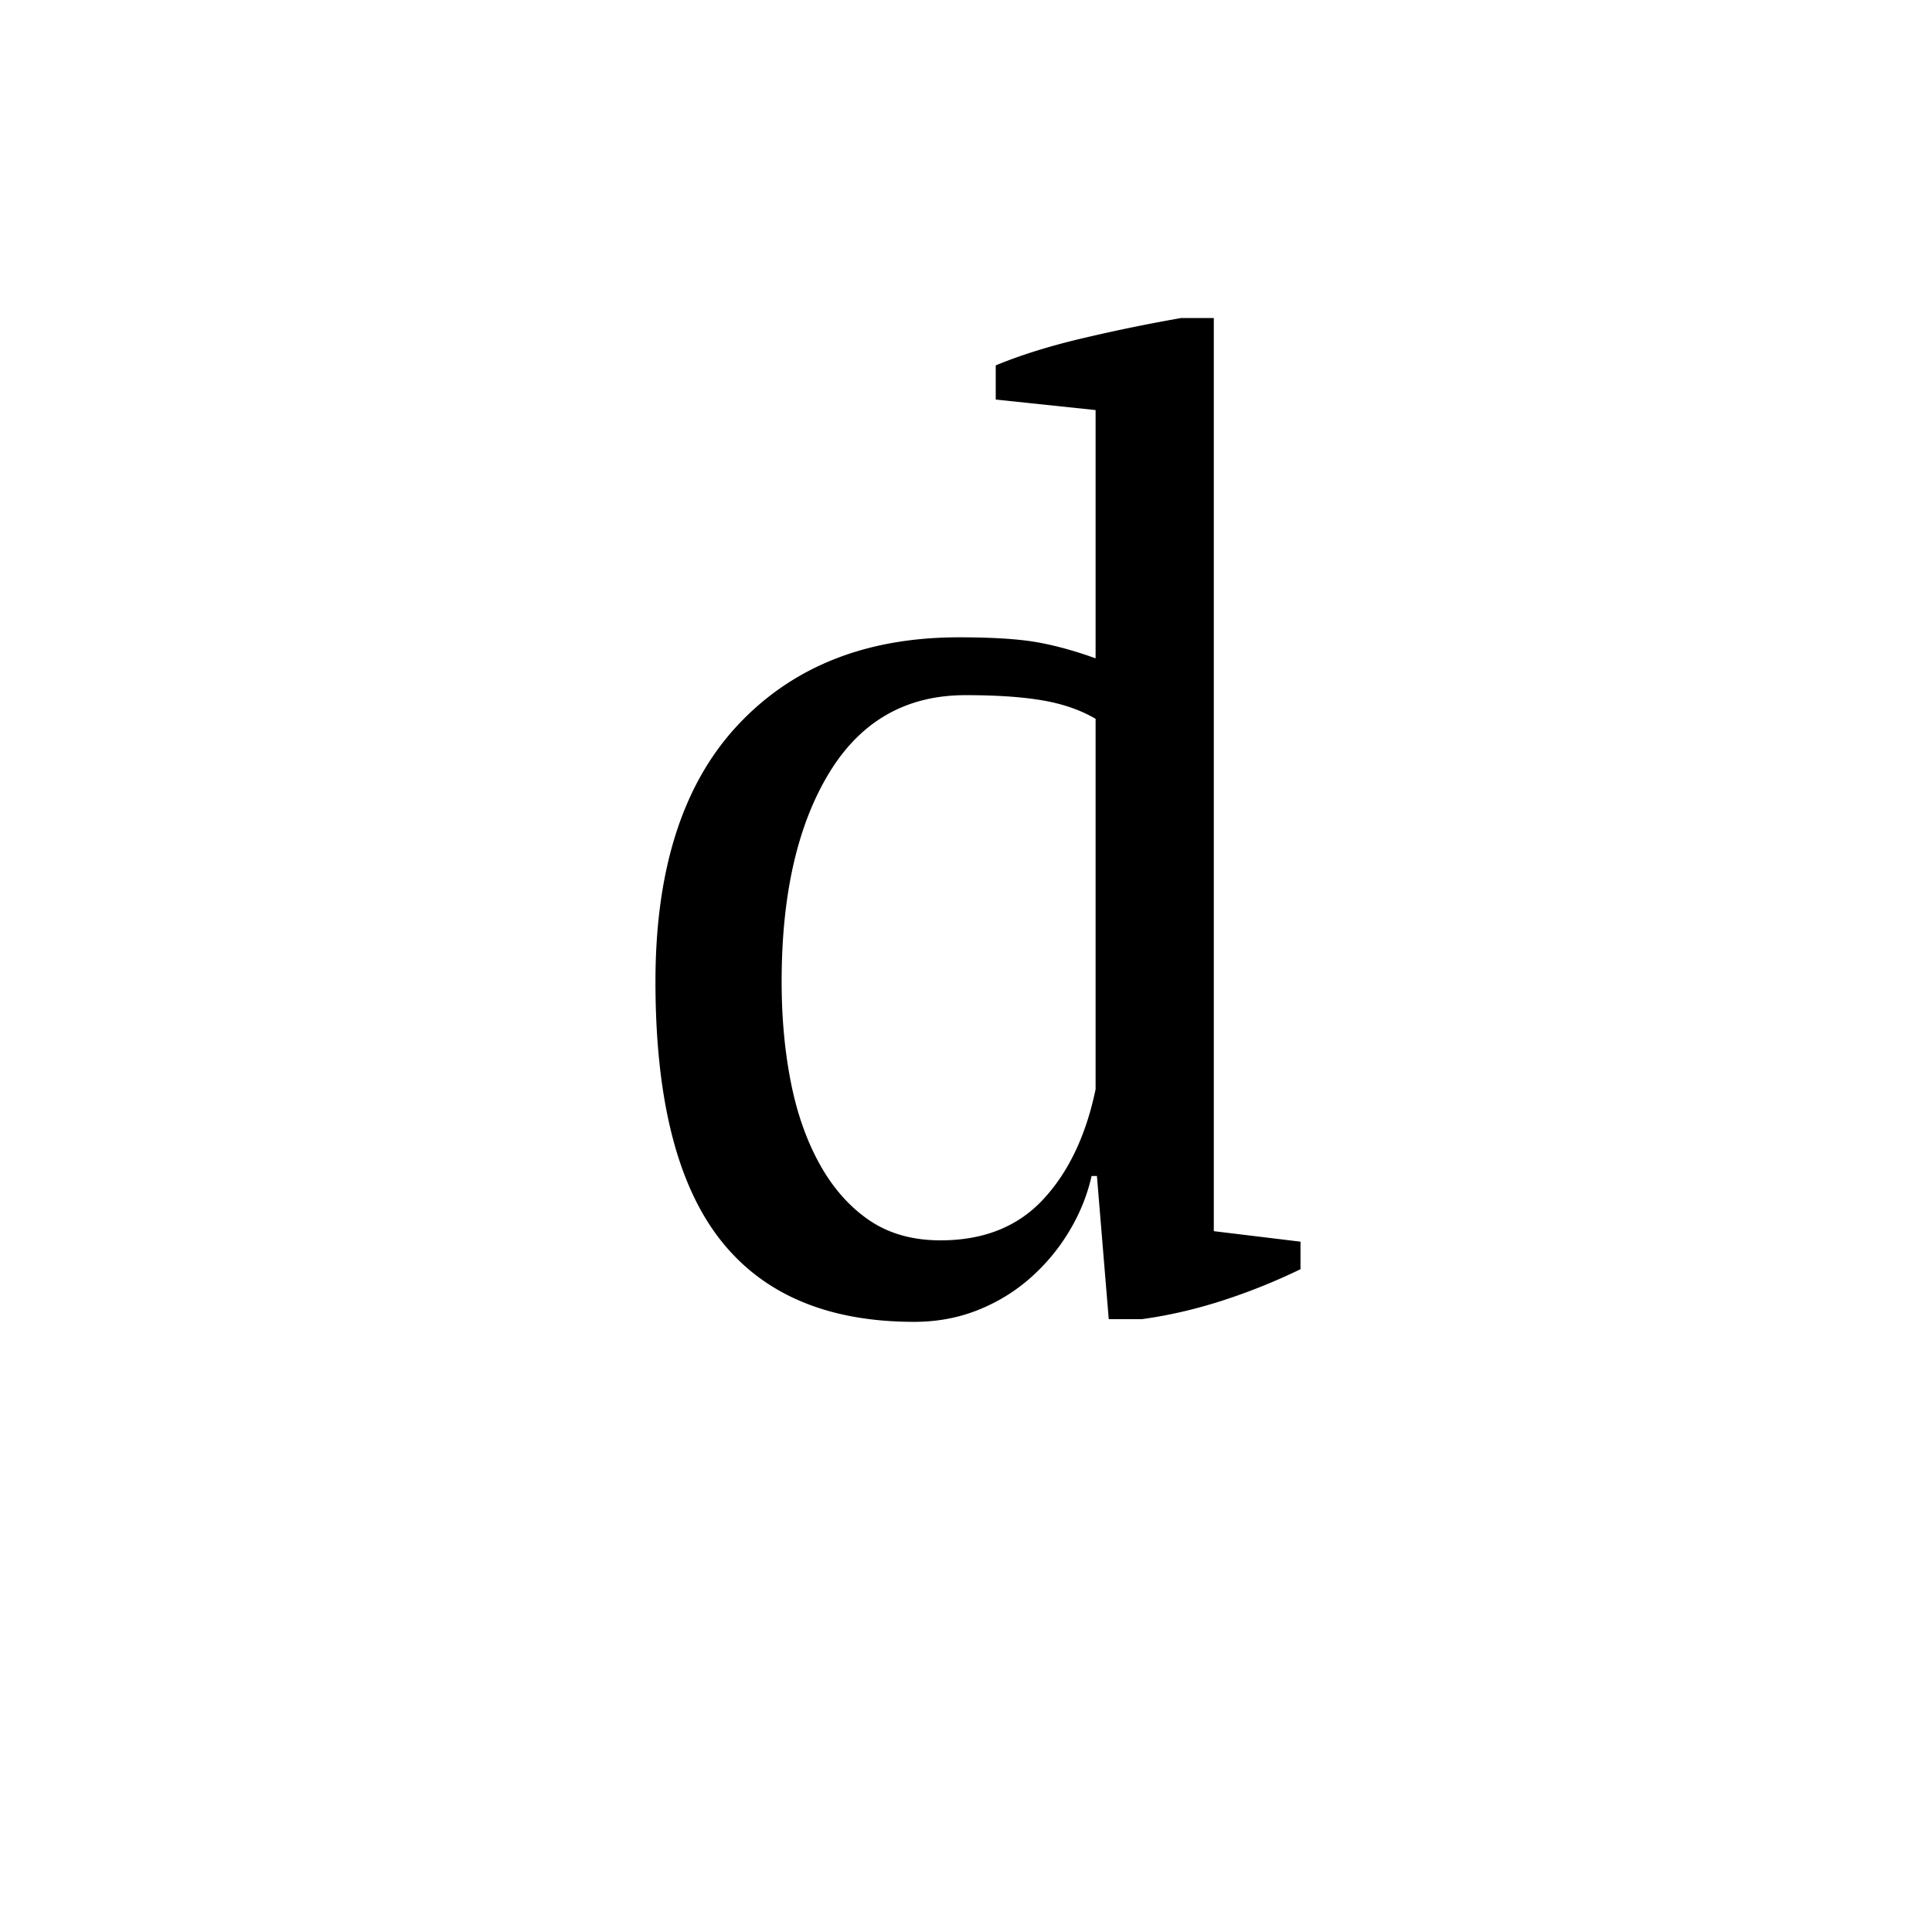 <?xml version="1.0" encoding="UTF-8"?><svg enable-background="new 0 0 250 250" height="250px" viewBox="0 0 250 250" width="250px" x="0px" xml:space="preserve" xmlns="http://www.w3.org/2000/svg" xmlns:xlink="http://www.w3.org/1999/xlink" y="0px"><defs><symbol id="20cbe19da" overflow="visible"><path d="M63.406-16.828c-.562 2.492-1.527 4.871-2.89 7.14A25.513 25.513 0 0 1 55.5-3.655C53.52-1.895 51.254-.504 48.703.516c-2.555 1.02-5.305 1.53-8.25 1.53-11.219 0-19.605-3.566-25.156-10.702-5.555-7.145-8.328-18.254-8.328-33.328 0-14.508 3.539-25.563 10.625-33.157 7.082-7.593 16.629-11.39 28.64-11.39 4.196 0 7.485.199 9.86.594 2.383.398 4.992 1.105 7.828 2.124v-32.124L51-117.297v-4.422c3.29-1.363 7.113-2.55 11.469-3.562a220.476 220.476 0 0 1 12.5-2.563h4.25V-9.688l11.219 1.36v3.562A78.094 78.094 0 0 1 80.233-.672C76.723.453 73.27 1.242 69.875 1.703h-4.25l-1.531-18.531zM43.86-8.5c5.551 0 9.97-1.754 13.25-5.266 3.29-3.52 5.563-8.28 6.813-14.28v-47.938c-1.93-1.133-4.2-1.926-6.813-2.375-2.605-.457-5.945-.688-10.015-.688-7.711 0-13.606 3.375-17.688 10.125-4.074 6.742-6.11 15.719-6.11 26.938 0 4.648.395 8.98 1.188 13 .79 4.023 2.036 7.562 3.735 10.625 1.695 3.062 3.82 5.476 6.375 7.234 2.55 1.75 5.64 2.625 9.265 2.625zm0 0"/></symbol></defs><use x="77.847" xlink:href="#20cbe19da" y="169"/></svg>